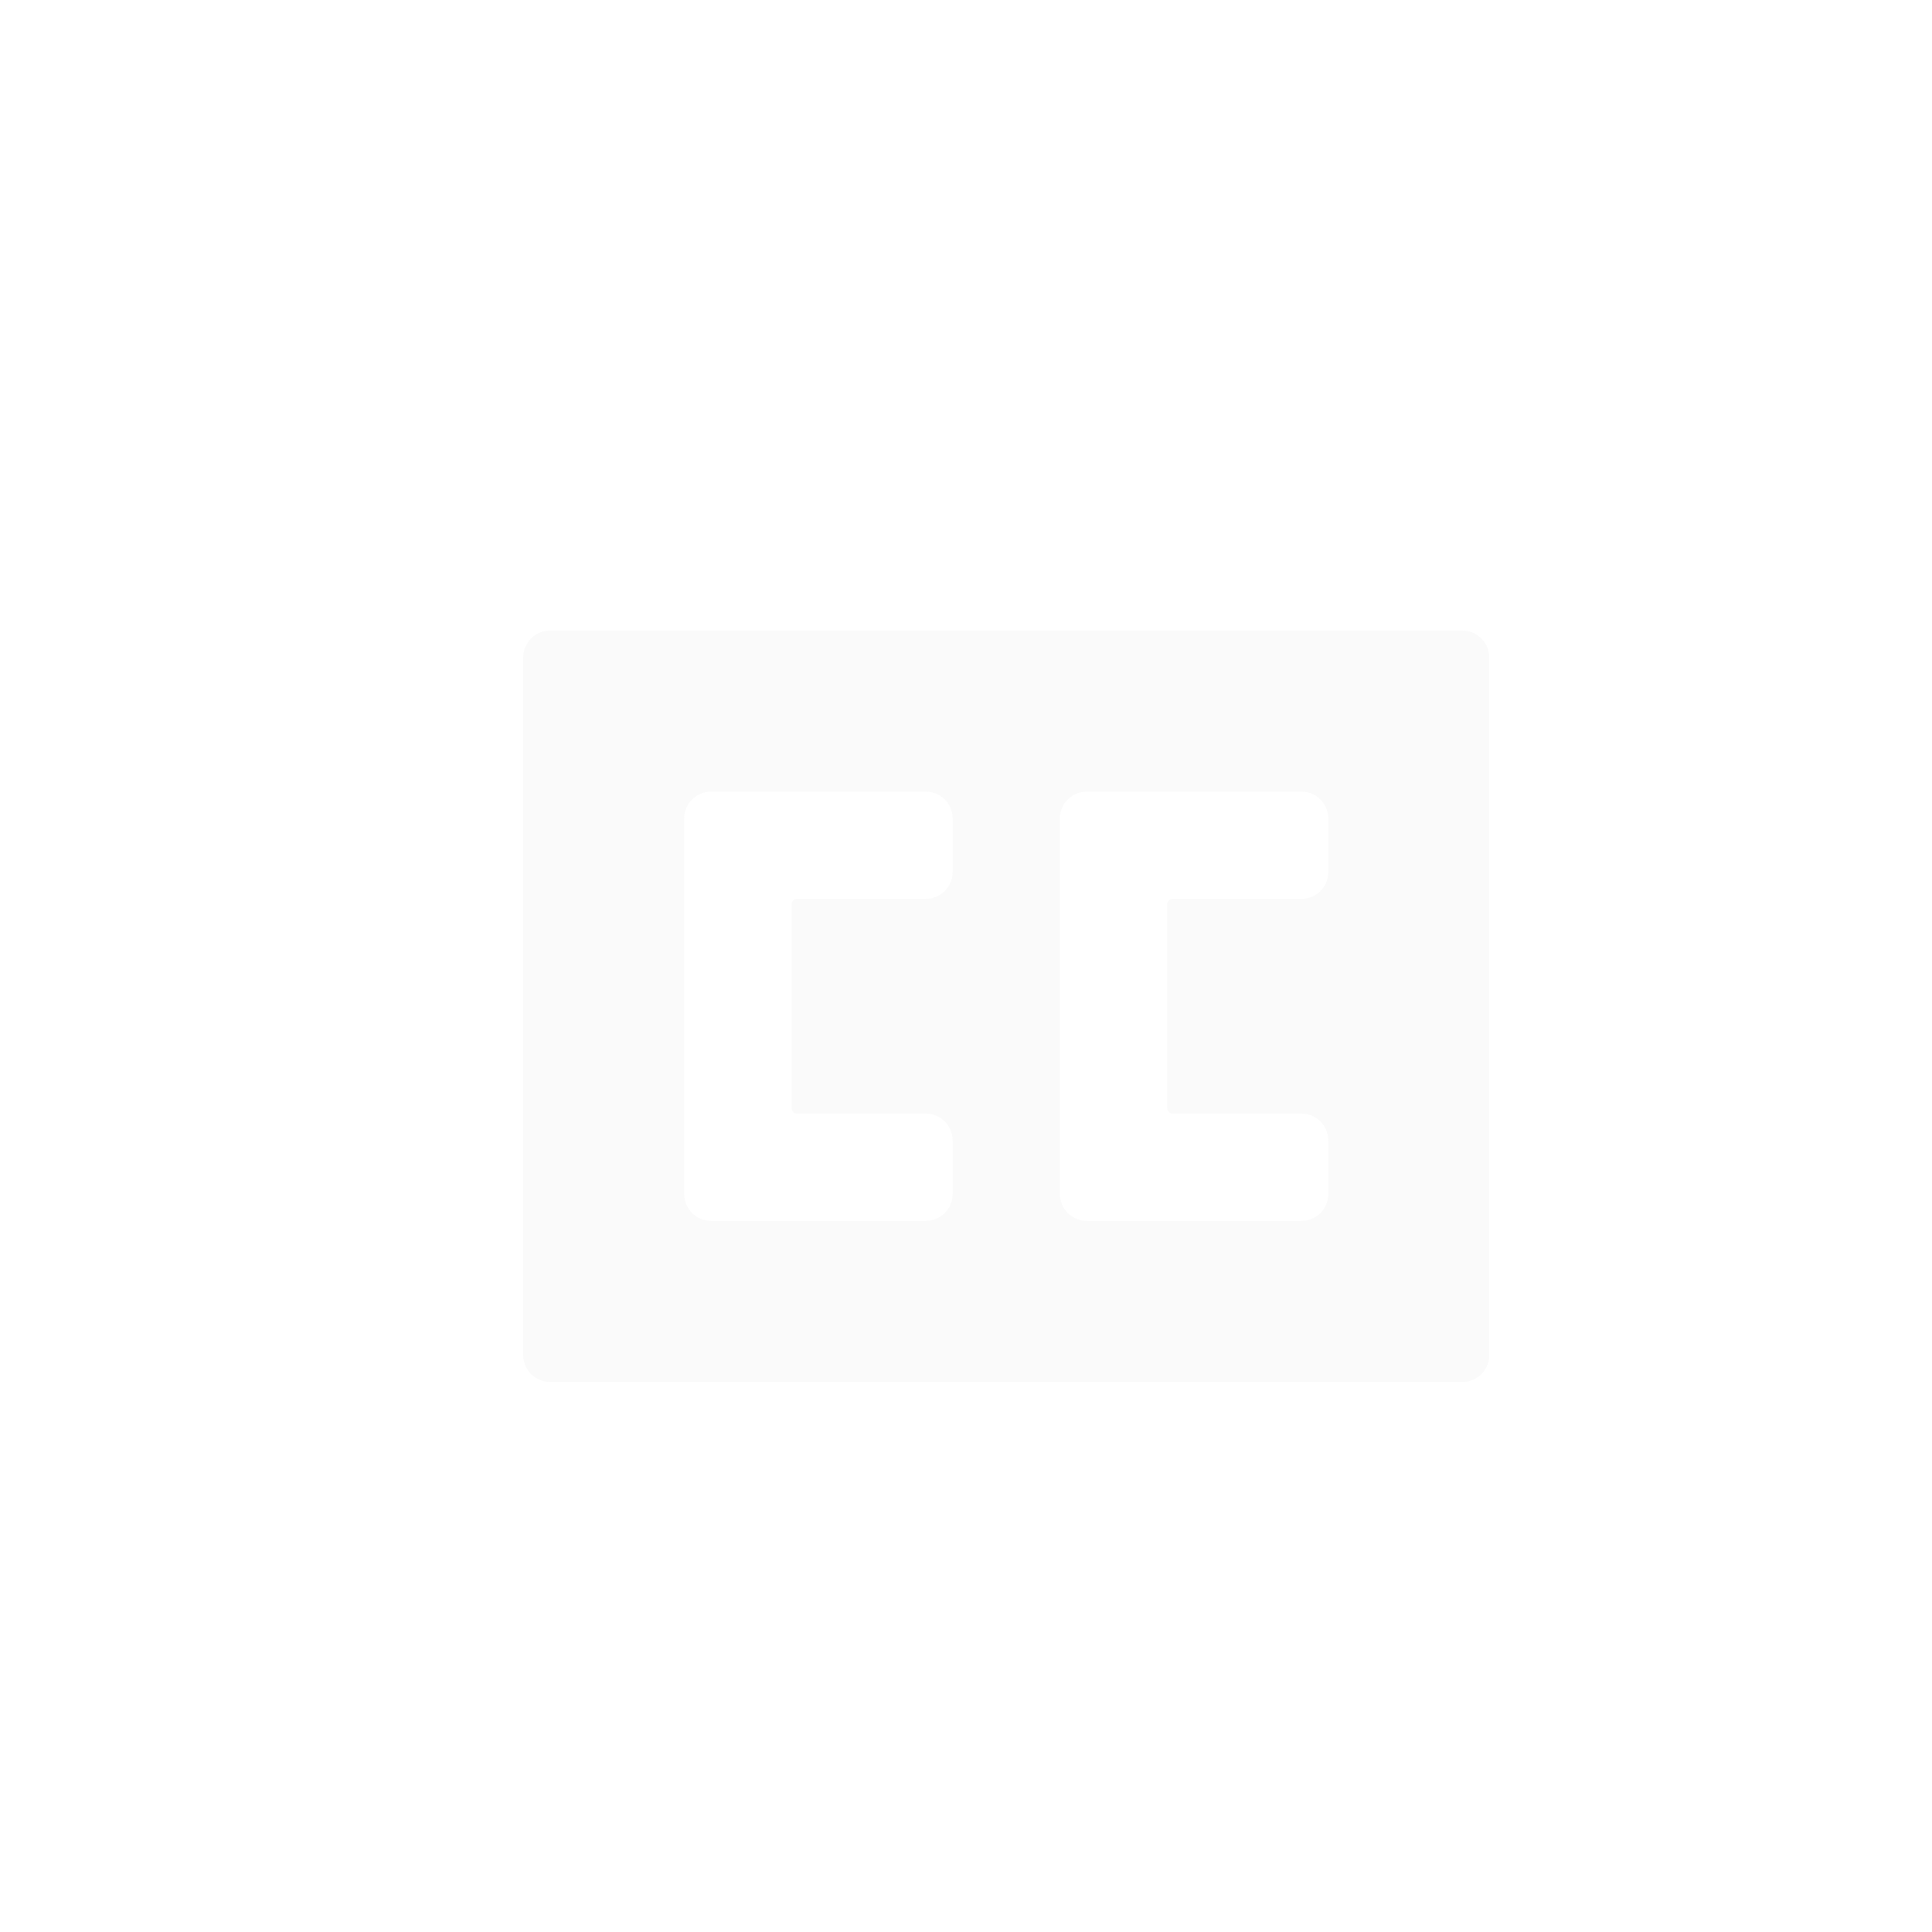 <svg width="48" height="48" viewBox="0 0 48 48" fill="none" xmlns="http://www.w3.org/2000/svg">
<g opacity="0.5" filter="url(#filter0_d_326_4570)">
<path fill-rule="evenodd" clip-rule="evenodd" d="M12.666 14.667C12.298 14.667 11.999 14.966 11.999 15.334V32.667C11.999 33.035 12.298 33.334 12.666 33.334H35.333C35.701 33.334 35.999 33.035 35.999 32.667V15.334C35.999 14.966 35.701 14.667 35.333 14.667H12.666ZM16.667 29.333C16.299 29.333 16 29.035 16 28.667V19.333C16 18.965 16.299 18.667 16.667 18.667H22C22.368 18.667 22.667 18.965 22.667 19.333V20.667C22.667 21.035 22.368 21.333 22 21.333H18.8C18.726 21.333 18.667 21.393 18.667 21.467V26.533C18.667 26.607 18.726 26.667 18.8 26.667H22C22.368 26.667 22.667 26.965 22.667 27.333V28.667C22.667 29.035 22.368 29.333 22 29.333H16.667ZM26 29.333C25.632 29.333 25.333 29.035 25.333 28.667V19.333C25.333 18.965 25.632 18.667 26 18.667H31.333C31.702 18.667 32 18.965 32 19.333V20.667C32 21.035 31.702 21.333 31.333 21.333H28.133C28.06 21.333 28 21.393 28 21.467V26.533C28 26.607 28.06 26.667 28.133 26.667H31.333C31.702 26.667 32 26.965 32 27.333V28.667C32 29.035 31.702 29.333 31.333 29.333H26Z" fill="#F5F5F5"/>
</g>
<defs>
<filter id="filter0_d_326_4570" x="11.999" y="14.667" width="26" height="20.667" filterUnits="userSpaceOnUse" color-interpolation-filters="sRGB">
<feFlood flood-opacity="0" result="BackgroundImageFix"/>
<feColorMatrix in="SourceAlpha" type="matrix" values="0 0 0 0 0 0 0 0 0 0 0 0 0 0 0 0 0 0 127 0" result="hardAlpha"/>
<feOffset dx="1" dy="1"/>
<feGaussianBlur stdDeviation="0.5"/>
<feComposite in2="hardAlpha" operator="out"/>
<feColorMatrix type="matrix" values="0 0 0 0 0.039 0 0 0 0 0.039 0 0 0 0 0.039 0 0 0 0.04 0"/>
<feBlend mode="normal" in2="BackgroundImageFix" result="effect1_dropShadow_326_4570"/>
<feBlend mode="normal" in="SourceGraphic" in2="effect1_dropShadow_326_4570" result="shape"/>
</filter>
</defs>
</svg>
